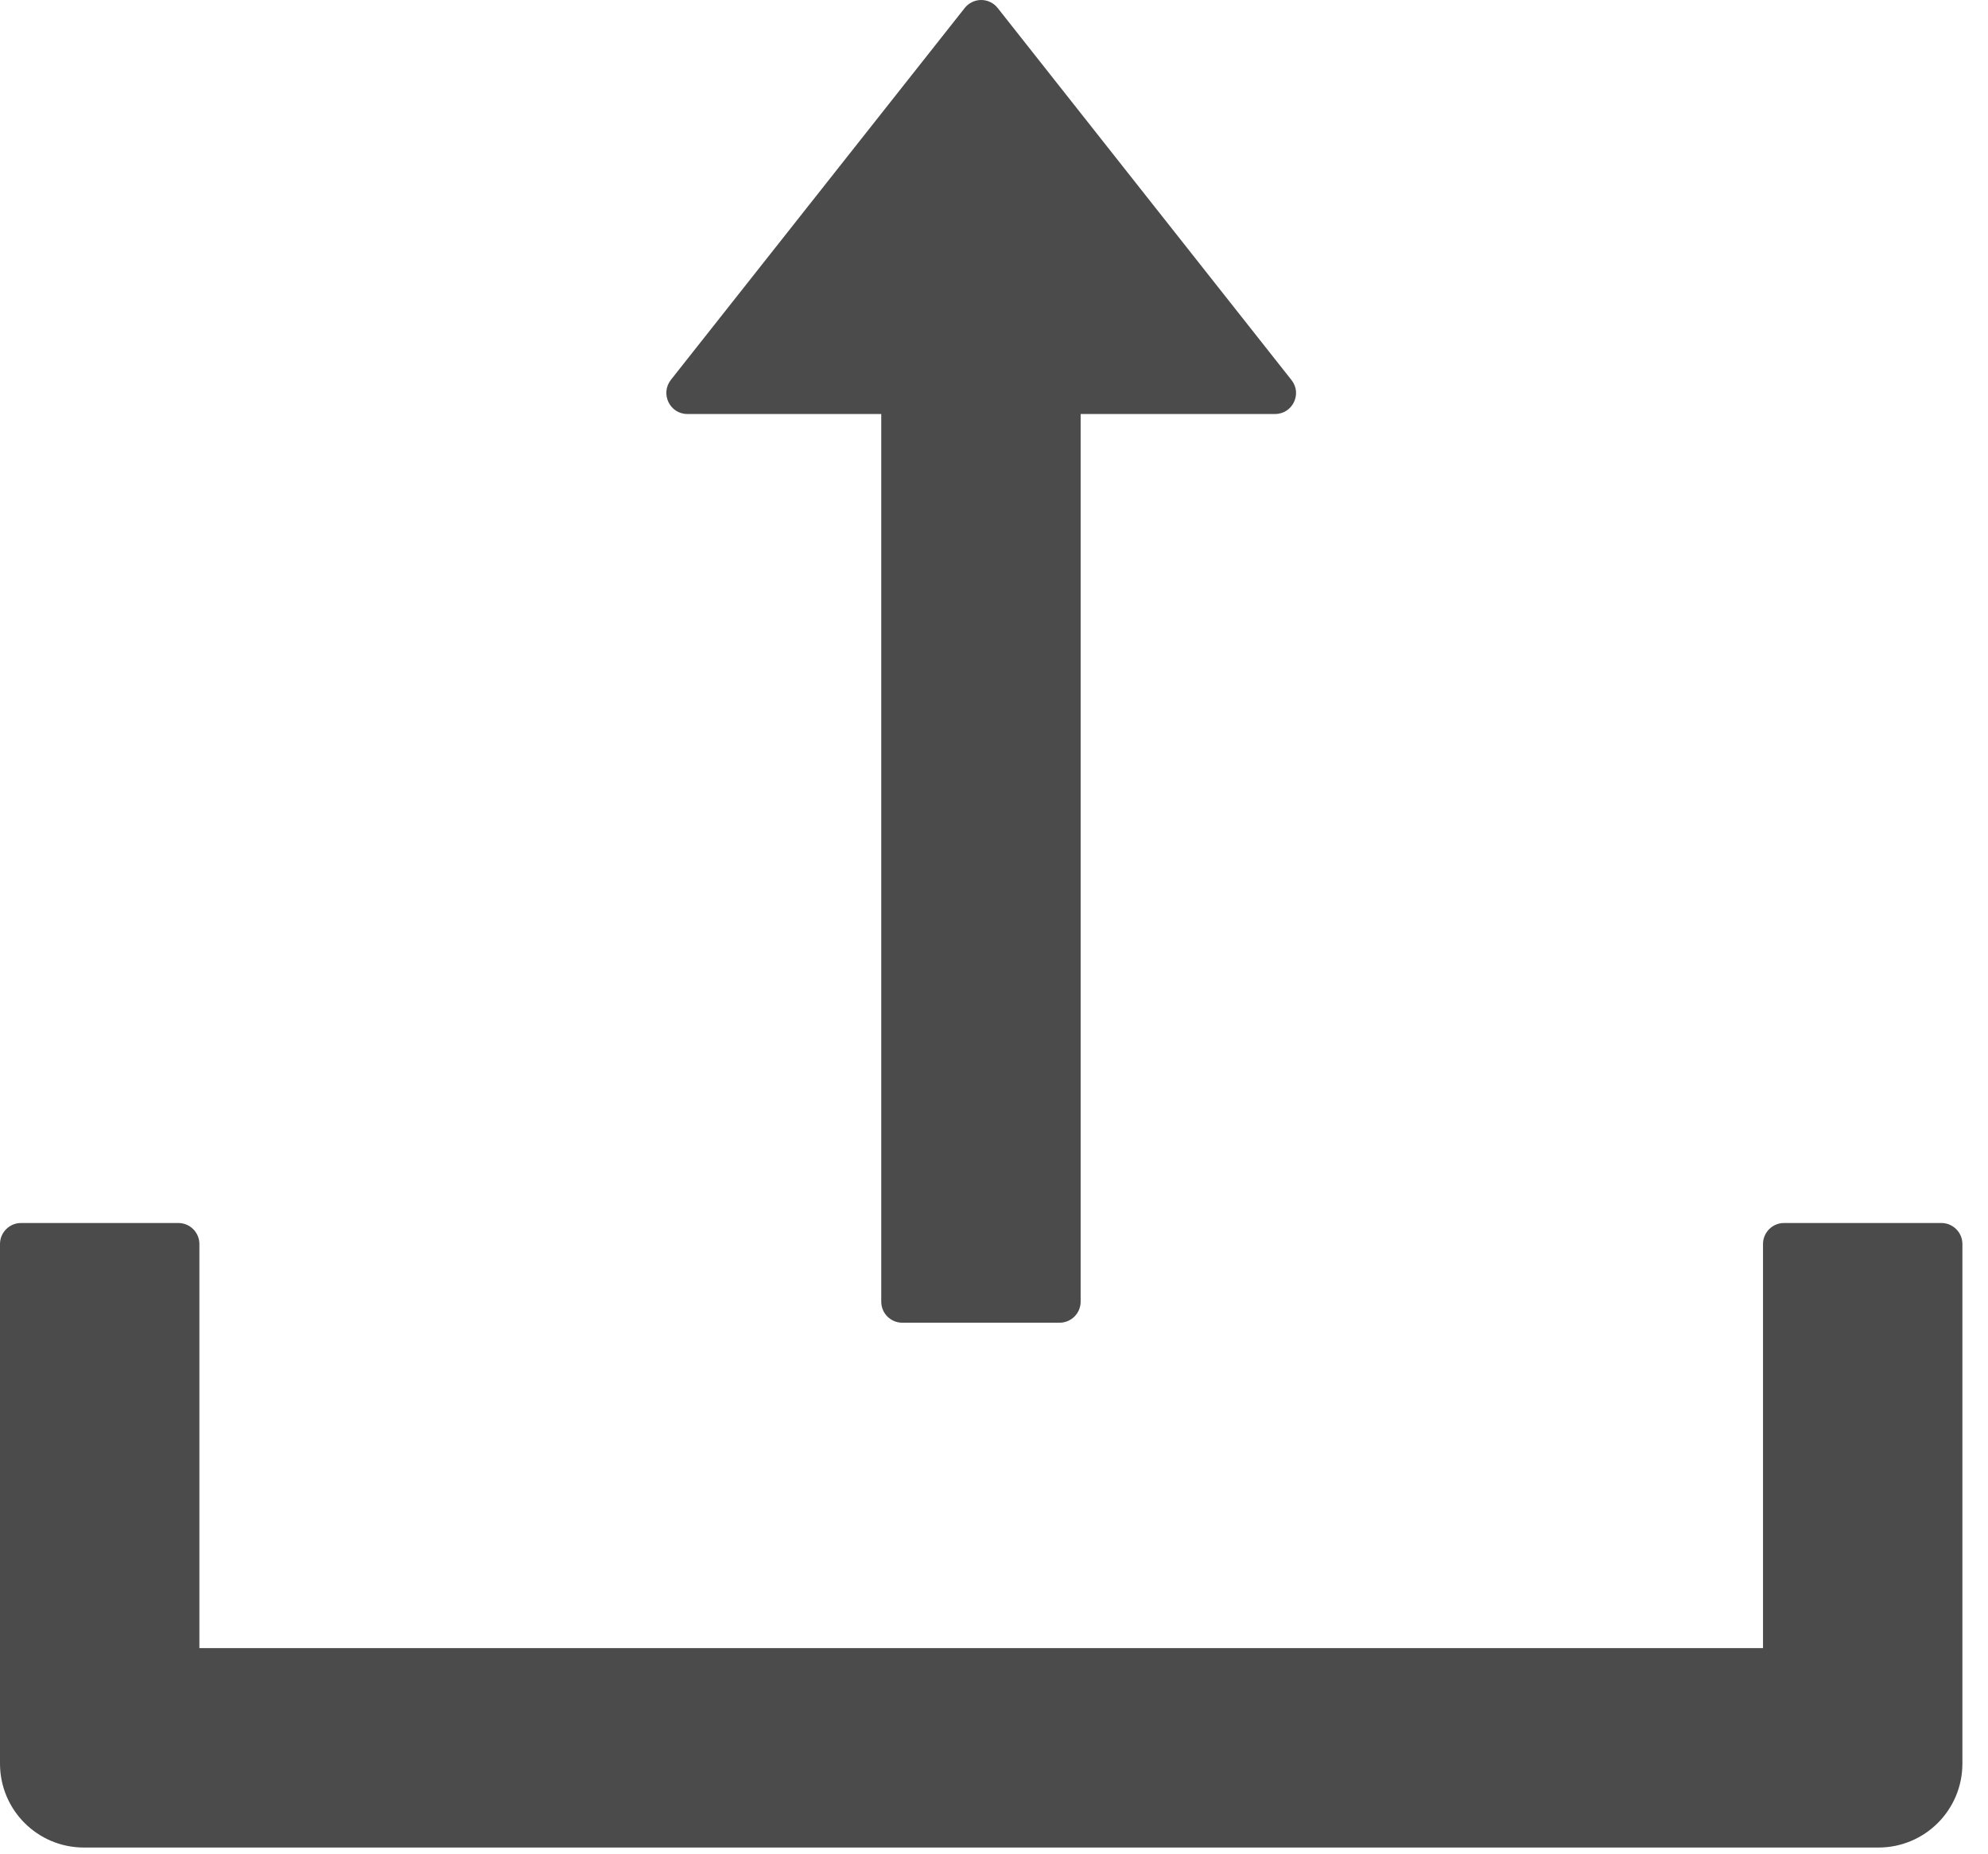 <svg width="74" height="69" viewBox="0 0 74 69" fill="none" xmlns="http://www.w3.org/2000/svg">
<path d="M25.586 15.407H32.803V48.444C32.803 48.874 33.154 49.225 33.584 49.225H39.443C39.873 49.225 40.225 48.874 40.225 48.444V15.407H47.461C48.115 15.407 48.477 14.655 48.076 14.147L37.139 0.3C37.066 0.206 36.972 0.131 36.866 0.079C36.759 0.027 36.642 0 36.523 0C36.405 0 36.288 0.027 36.181 0.079C36.075 0.131 35.981 0.206 35.908 0.3L24.971 14.138C24.57 14.655 24.932 15.407 25.586 15.407ZM72.266 45.515H66.406C65.977 45.515 65.625 45.866 65.625 46.296V61.335H7.422V46.296C7.422 45.866 7.07 45.515 6.641 45.515H0.781C0.352 45.515 0 45.866 0 46.296V65.632C0 67.36 1.396 68.757 3.125 68.757H69.922C71.65 68.757 73.047 67.36 73.047 65.632V46.296C73.047 45.866 72.695 45.515 72.266 45.515Z" fill="#4B4B4B"/>
</svg>
